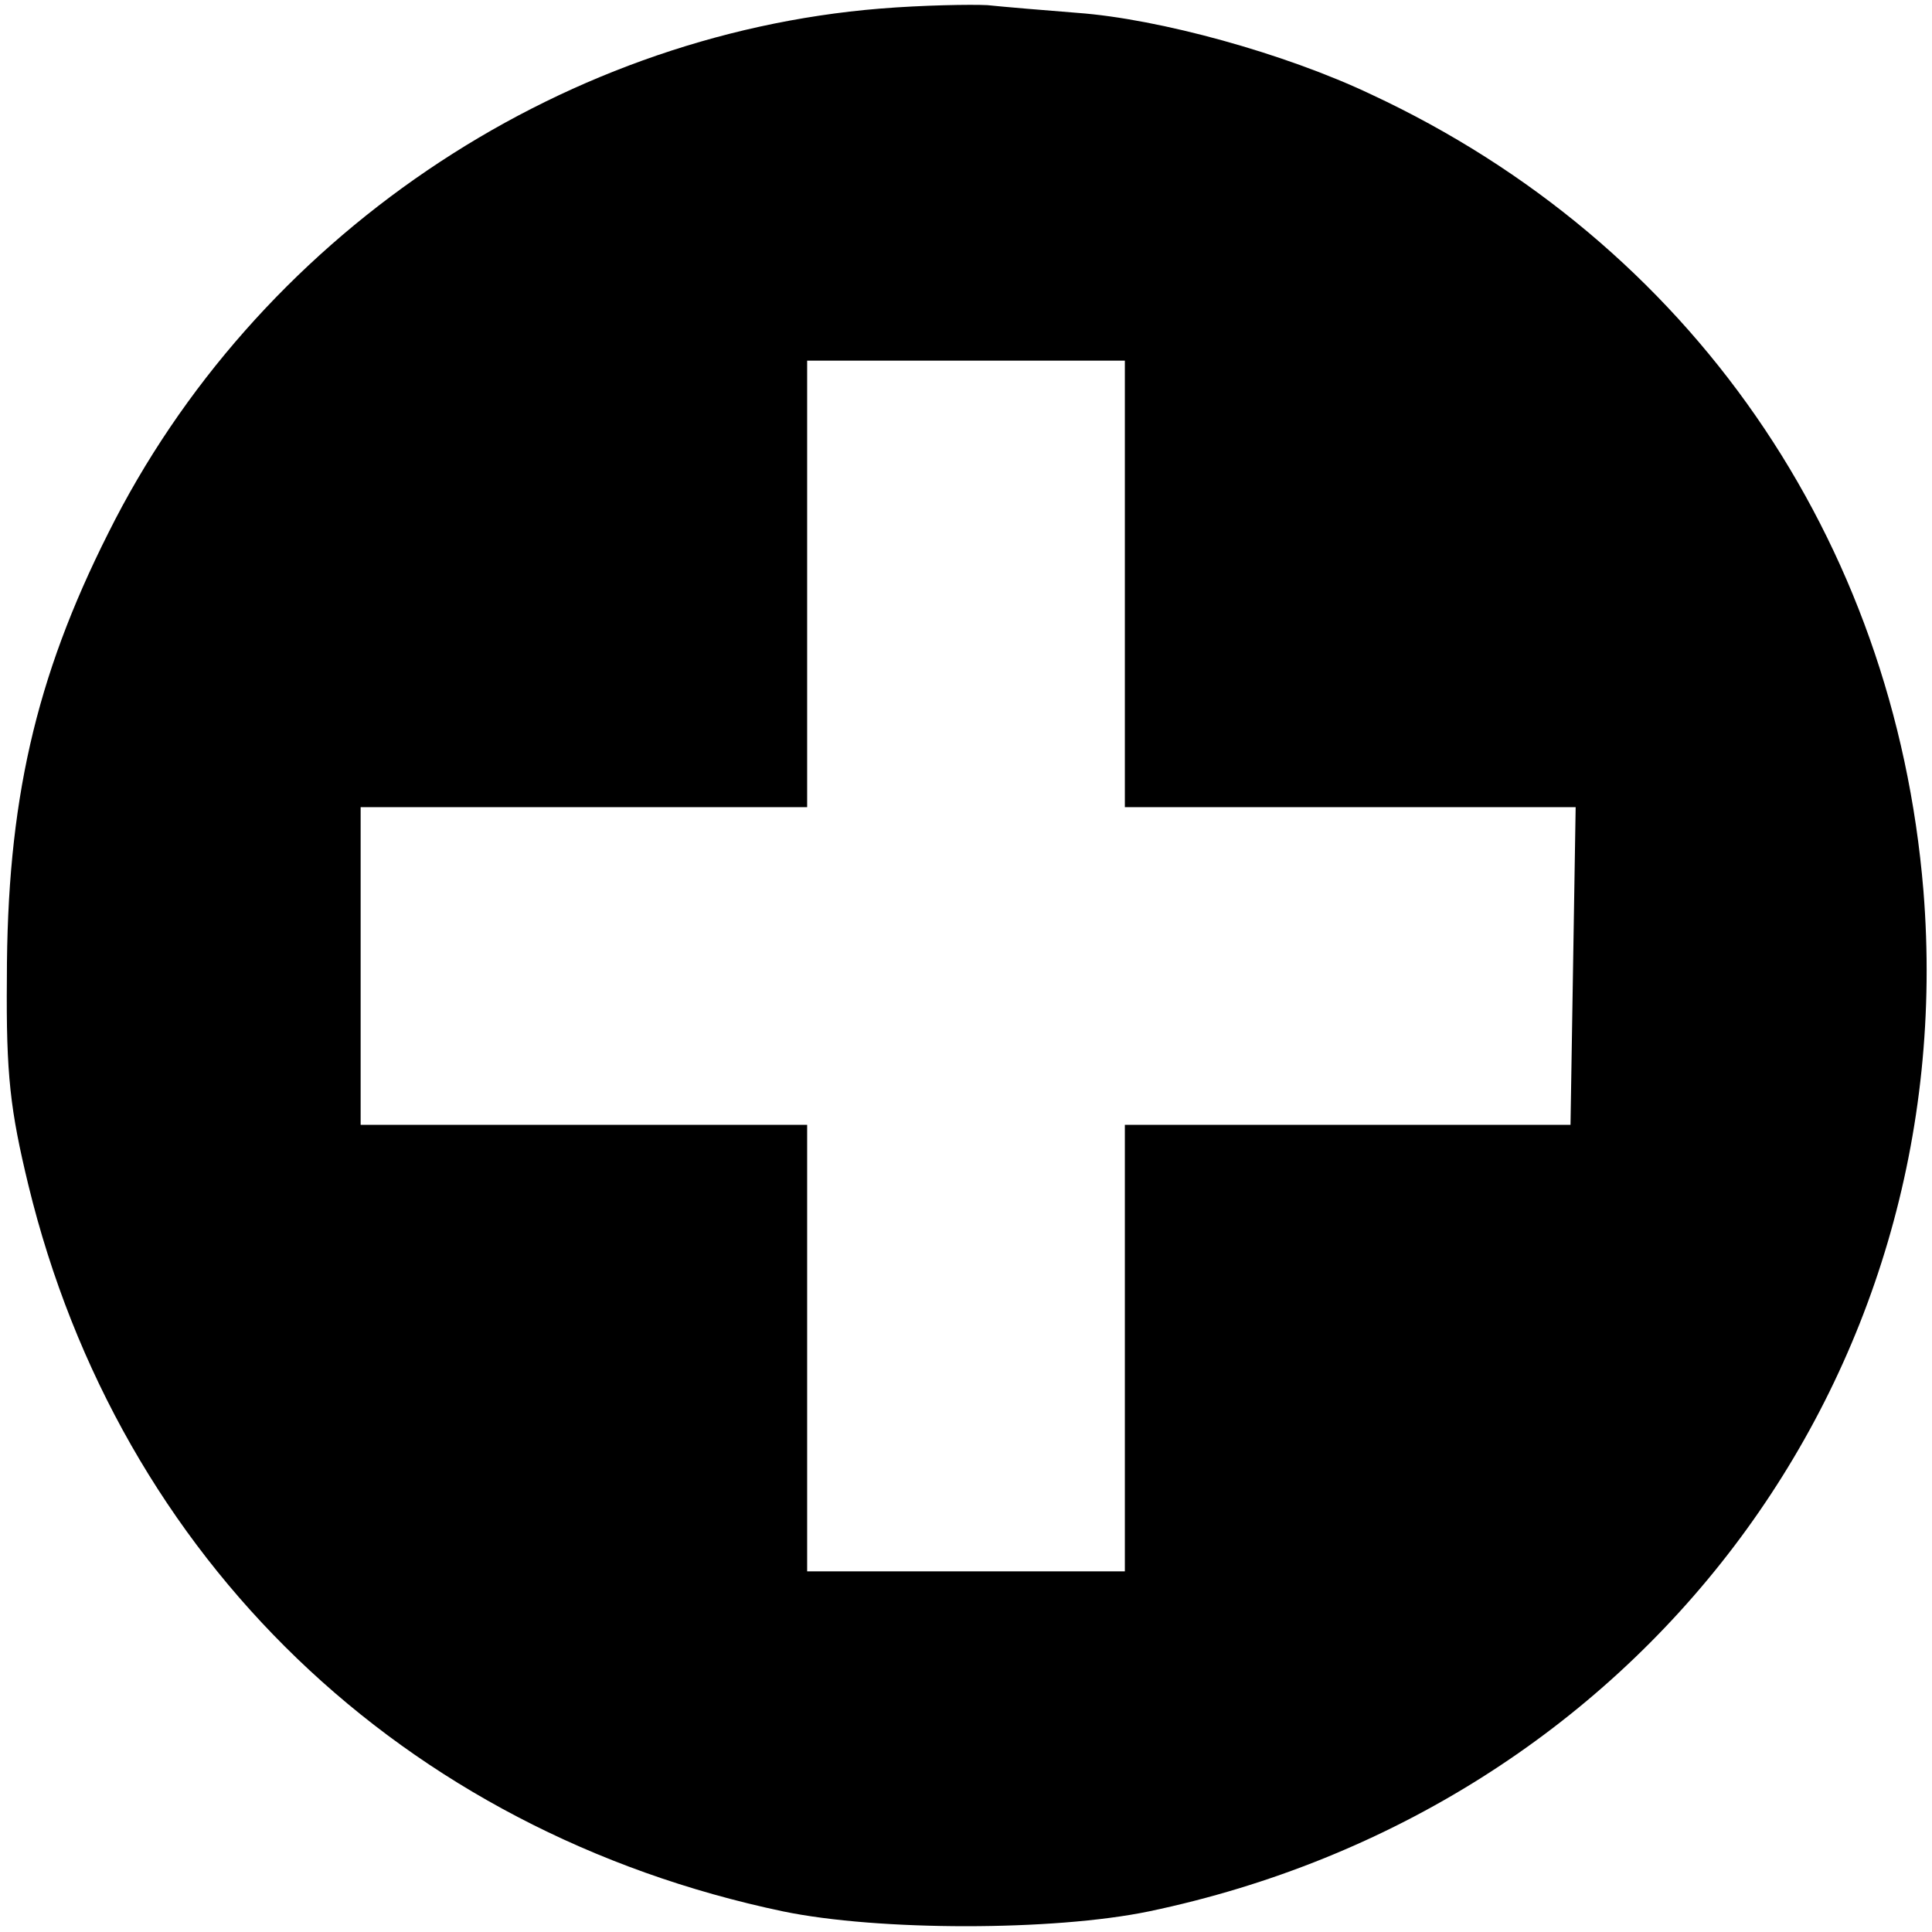 <?xml version="1.0" standalone="no"?>
<!DOCTYPE svg PUBLIC "-//W3C//DTD SVG 20010904//EN"
 "http://www.w3.org/TR/2001/REC-SVG-20010904/DTD/svg10.dtd">
<svg version="1.0" xmlns="http://www.w3.org/2000/svg"
 width="225pt" height="225pt" viewBox="0 0 225 225"
 preserveAspectRatio="xMidYMid meet">
<g transform="translate(0,225) scale(0.1,-0.1)"
fill="#000000" stroke="none">
<path d="M1025 2240 c-379 -31 -728 -268 -899 -611 -85 -169 -118 -314 -118
-519 -1 -112 4 -153 25 -240 106 -436 436 -753 879 -846 111 -23 315 -23 426
0 569 119 948 619 902 1189 -34 410 -272 754 -643 927 -101 48 -247 88 -342
95 -38 3 -86 7 -105 9 -19 1 -76 0 -125 -4z m285 -670 l0 -260 263 0 262 0 -3
-185 -3 -185 -259 0 -260 0 0 -260 0 -260 -185 0 -185 0 0 260 0 260 -260 0
-260 0 0 185 0 185 260 0 260 0 0 260 0 260 185 0 185 0 0 -260z"/>
</g>
</svg>
